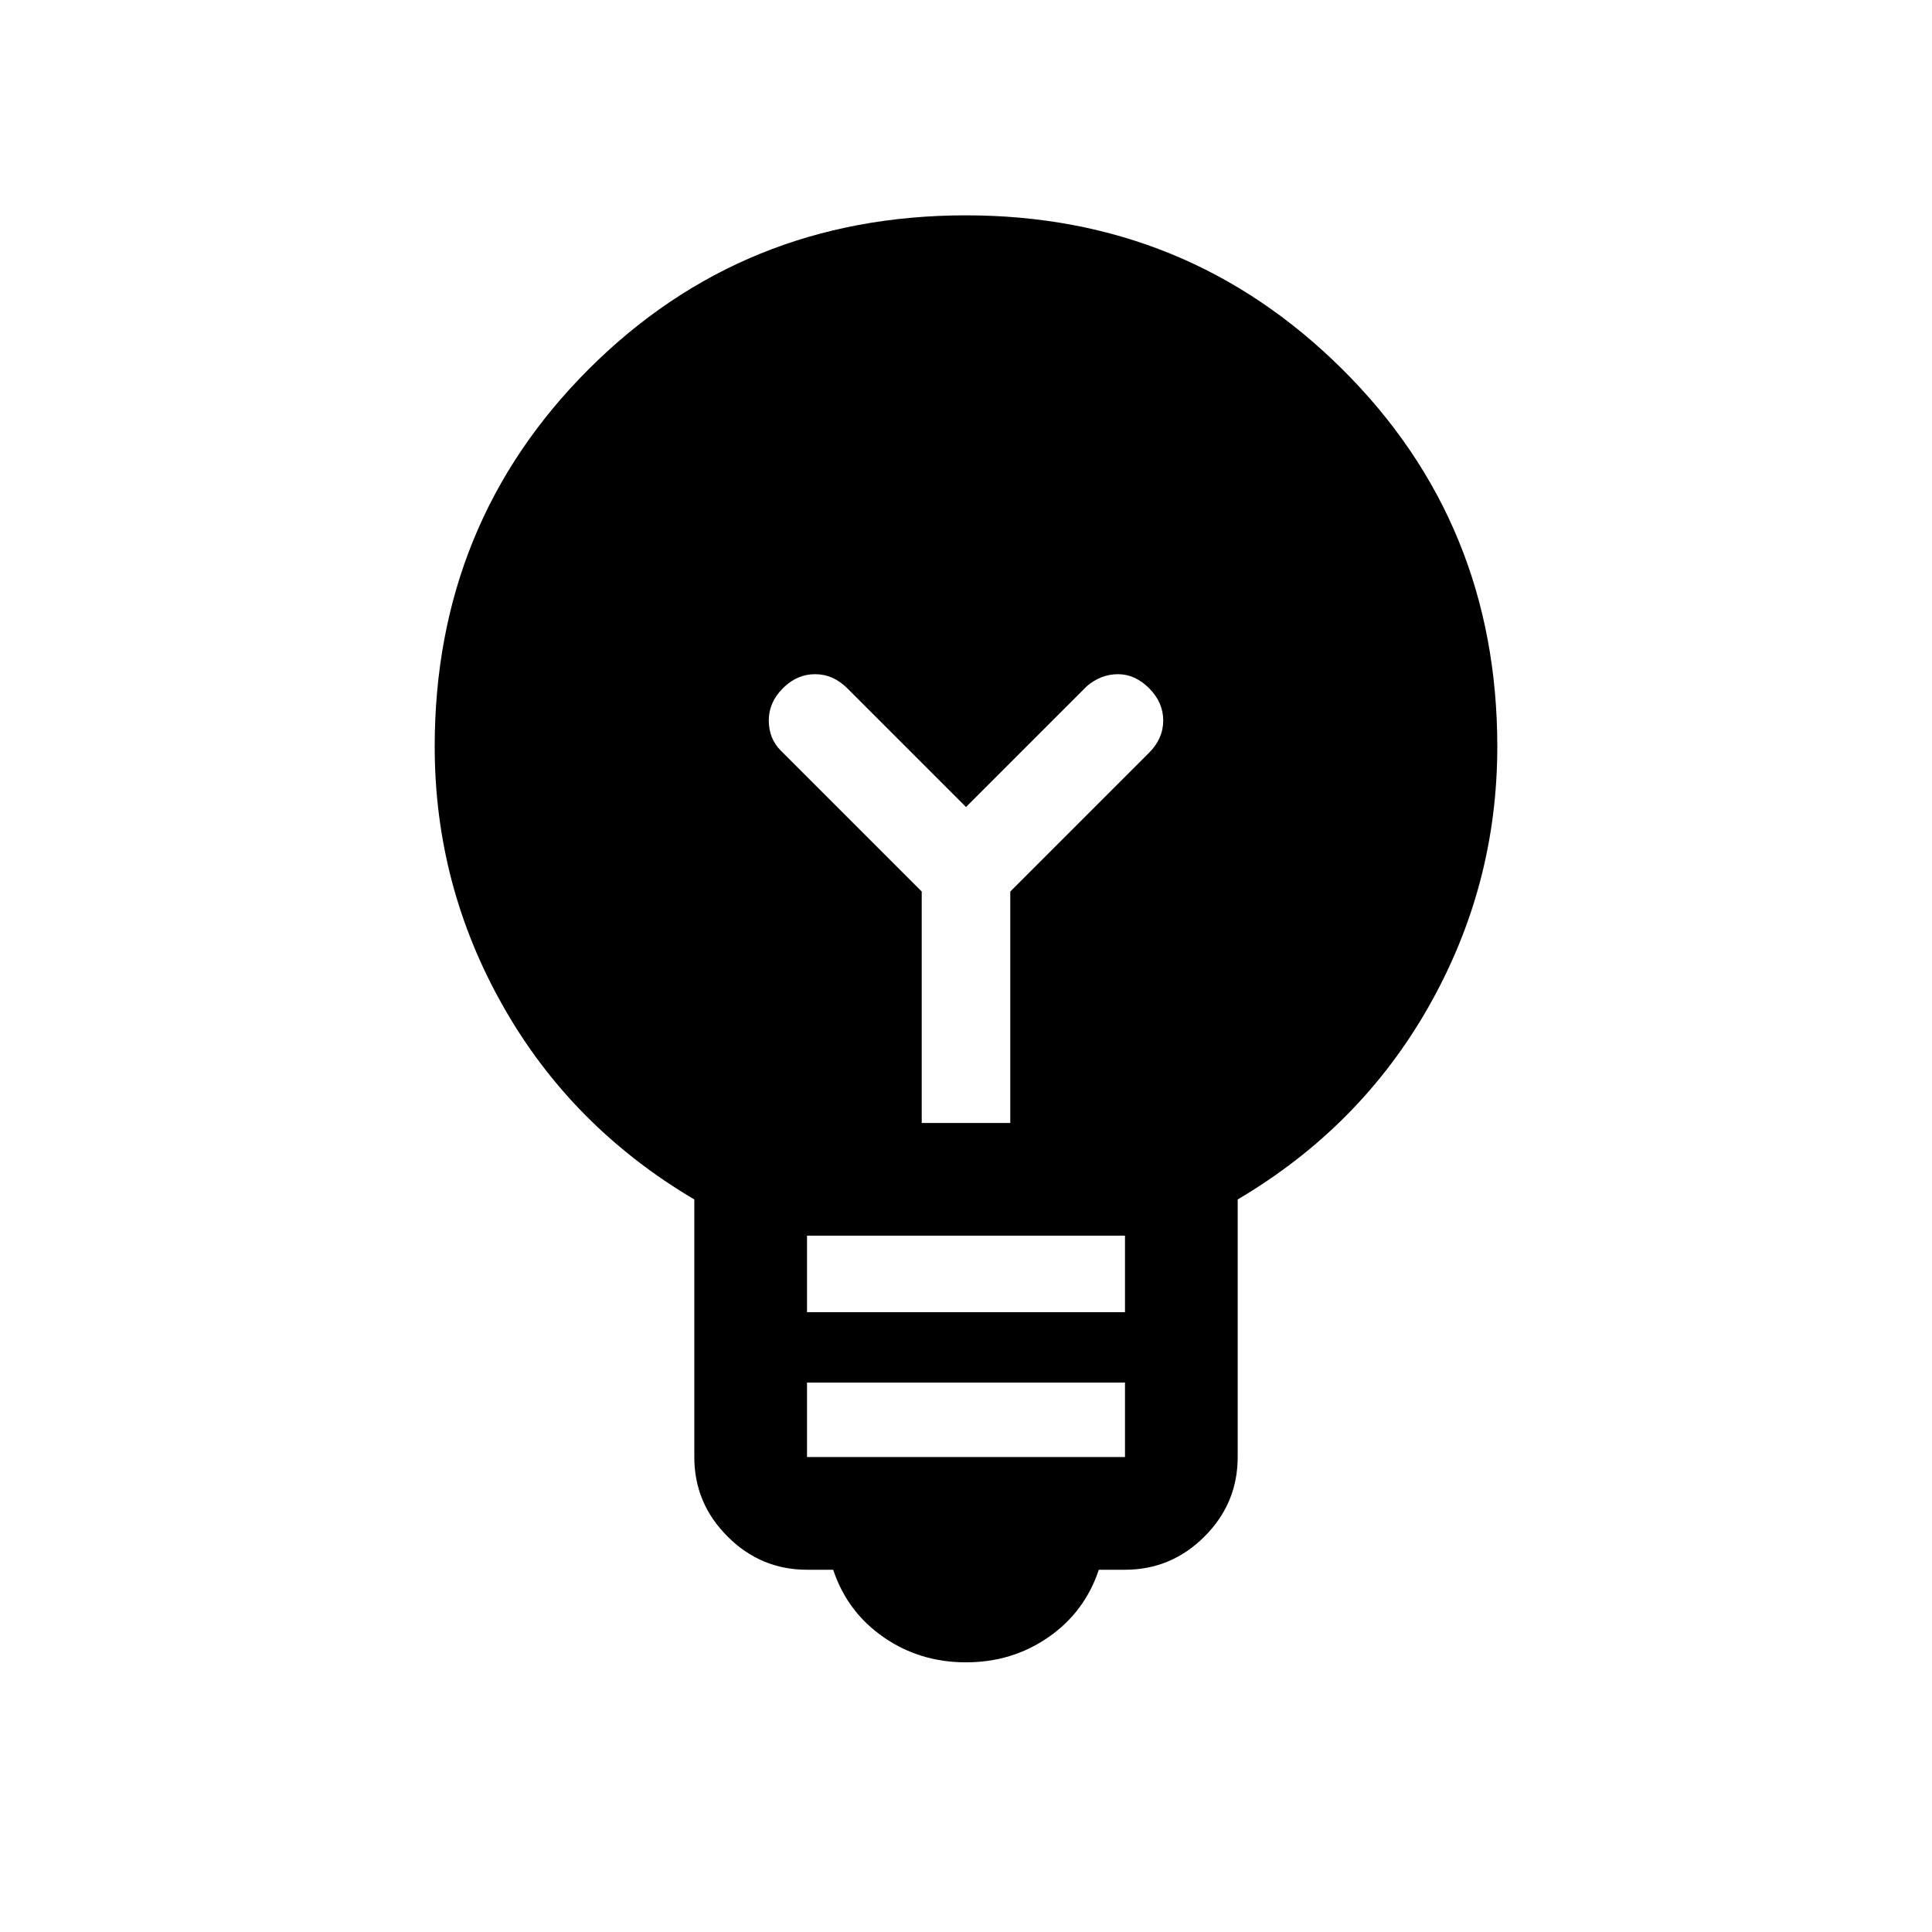 <svg xmlns="http://www.w3.org/2000/svg" height="24" width="24"><path d="M12 20.65Q11.425 20.65 10.975 20.337Q10.525 20.025 10.35 19.5H10.025Q9.45 19.5 9.038 19.087Q8.625 18.675 8.625 18.1V14.9Q7.1 14 6.25 12.5Q5.4 11 5.4 9.275Q5.4 6.5 7.312 4.587Q9.225 2.675 12 2.675Q14.75 2.675 16.675 4.587Q18.6 6.5 18.6 9.275Q18.6 11 17.75 12.5Q16.9 14 15.375 14.9V18.1Q15.375 18.675 14.963 19.087Q14.55 19.5 13.975 19.5H13.65Q13.475 20.025 13.025 20.337Q12.575 20.65 12 20.65ZM10.025 18.1H13.975V17.175H10.025ZM10.025 16.3H13.975V15.35H10.025ZM11.45 13.95H12.55V11.075L14.275 9.35Q14.45 9.175 14.45 8.95Q14.45 8.725 14.275 8.55Q14.1 8.375 13.888 8.375Q13.675 8.375 13.5 8.525L12 10.025L10.525 8.55Q10.35 8.375 10.125 8.375Q9.9 8.375 9.725 8.55Q9.55 8.725 9.55 8.95Q9.55 9.175 9.7 9.325L11.45 11.075Z"/></svg>